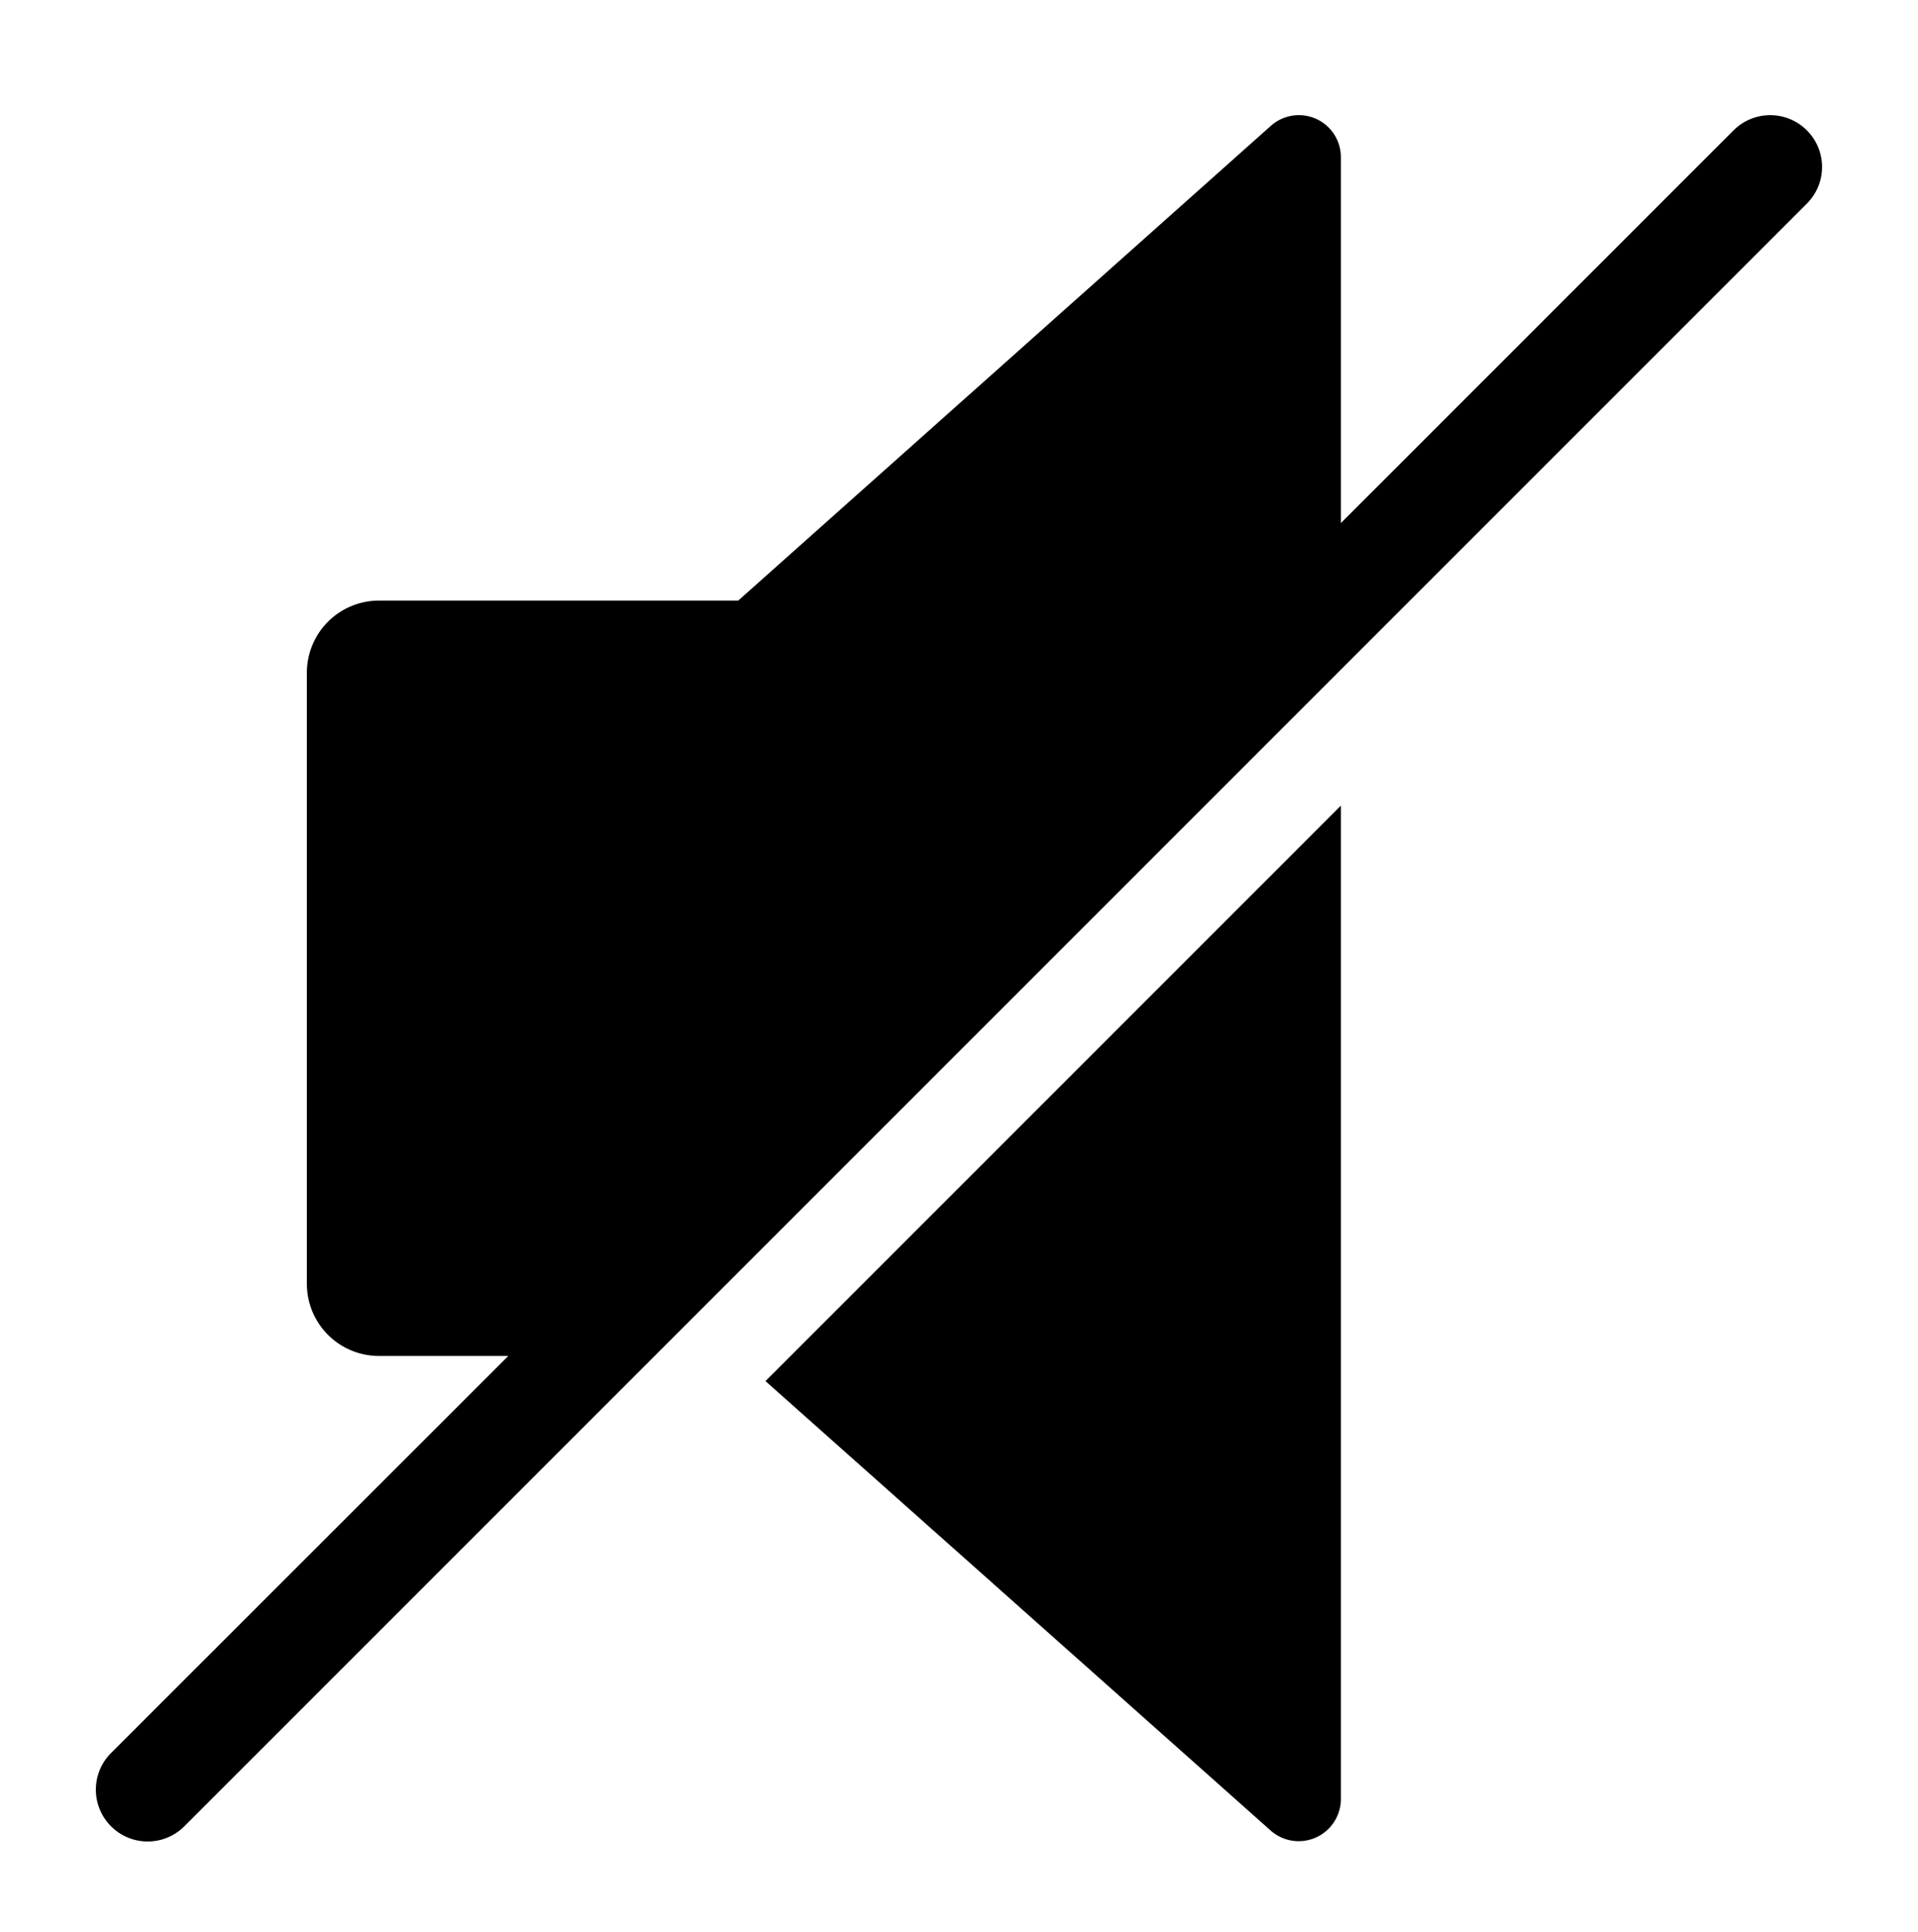 <svg id="Layer_1" data-name="Layer 1" xmlns="http://www.w3.org/2000/svg" viewBox="0 0 100 100.71"><title>Artboard 2</title><path d="M66.26,95.44a2.2,2.2,0,0,0,3.65-1.63V42l-30,30Z"/><path d="M94.2,6.79a2.7,2.7,0,0,0-3.81,0L69.91,27.27V8.19a2.19,2.19,0,0,0-3.65-1.63L38.49,31.31H19.75A3.76,3.76,0,0,0,16,35.07h0V66.93a3.76,3.76,0,0,0,3.76,3.76h6.74L5.79,91.39a2.7,2.7,0,0,0,3.82,3.82l84.6-84.6A2.7,2.7,0,0,0,94.2,6.79Z"/></svg>
